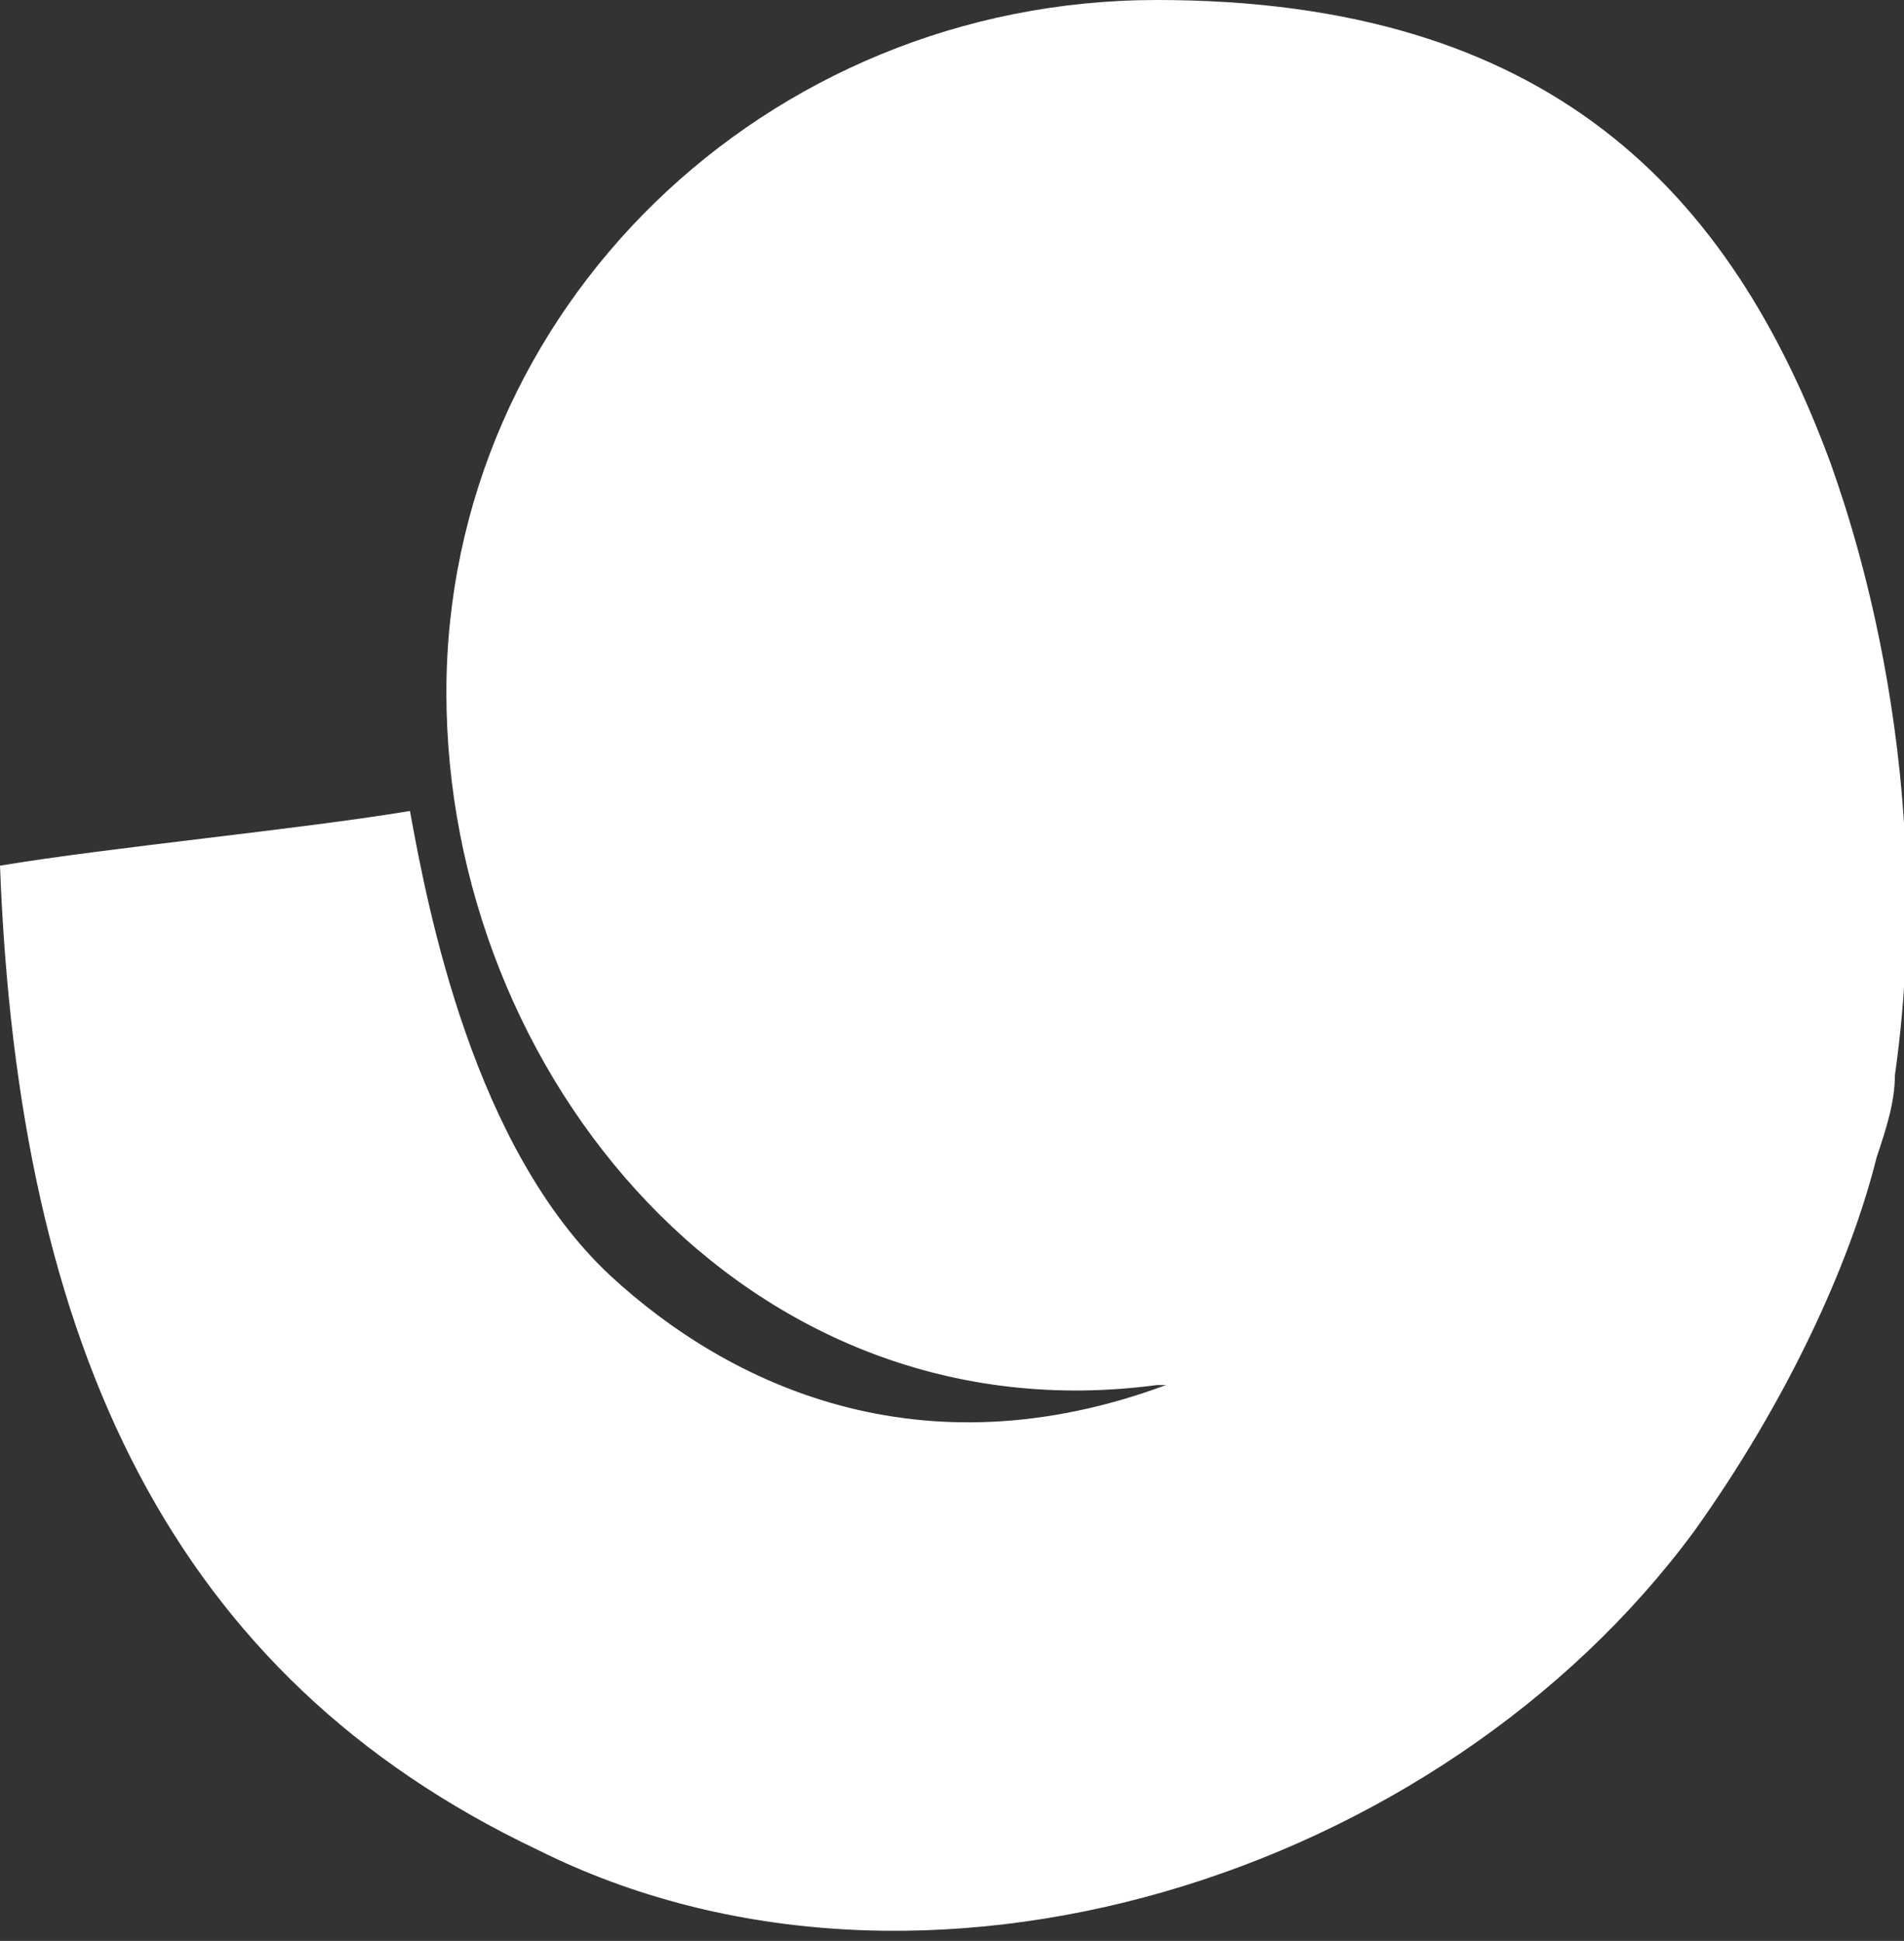 <?xml version="1.0" encoding="UTF-8"?>
<svg id="Layer_2" xmlns="http://www.w3.org/2000/svg" version="1.1" viewBox="0 0 20.9 21.3">
  <rect x="0" y="0" width="20.9" height="21.3" fill="#333333" stroke="none"/>
  <!-- Generator: Adobe Illustrator 29.2.1, SVG Export Plug-In . SVG Version: 2.1.0 Build 116)  -->
  <defs>
    <style>
      .st0 {
        fill: #fff;
      }
    </style>
  </defs>
  <g id="SPARE_COMMAS">
    <path class="st0" d="M20.8,11.8c0,.3-.1.6-.2.9-.3,1.2-1,2.7-2,4.1-2.8,3.8-8.5,5.6-12.7,3.5C1.9,18.4.2,14.8,0,9.5c1.2-.2,3.3-.4,4.5-.6.2,1.1.7,3.7,2.2,5.1,1.3,1.2,3.4,2.2,6.1,1.2,0,0-.1,0-.1,0-4.5.6-7.8-3.4-7.8-7.6S8.4,0,12.7,0s6.3,2.1,7.4,5.1h0c.1.3,1.2,3.2.7,6.7h0Z"/>
  </g>
</svg>